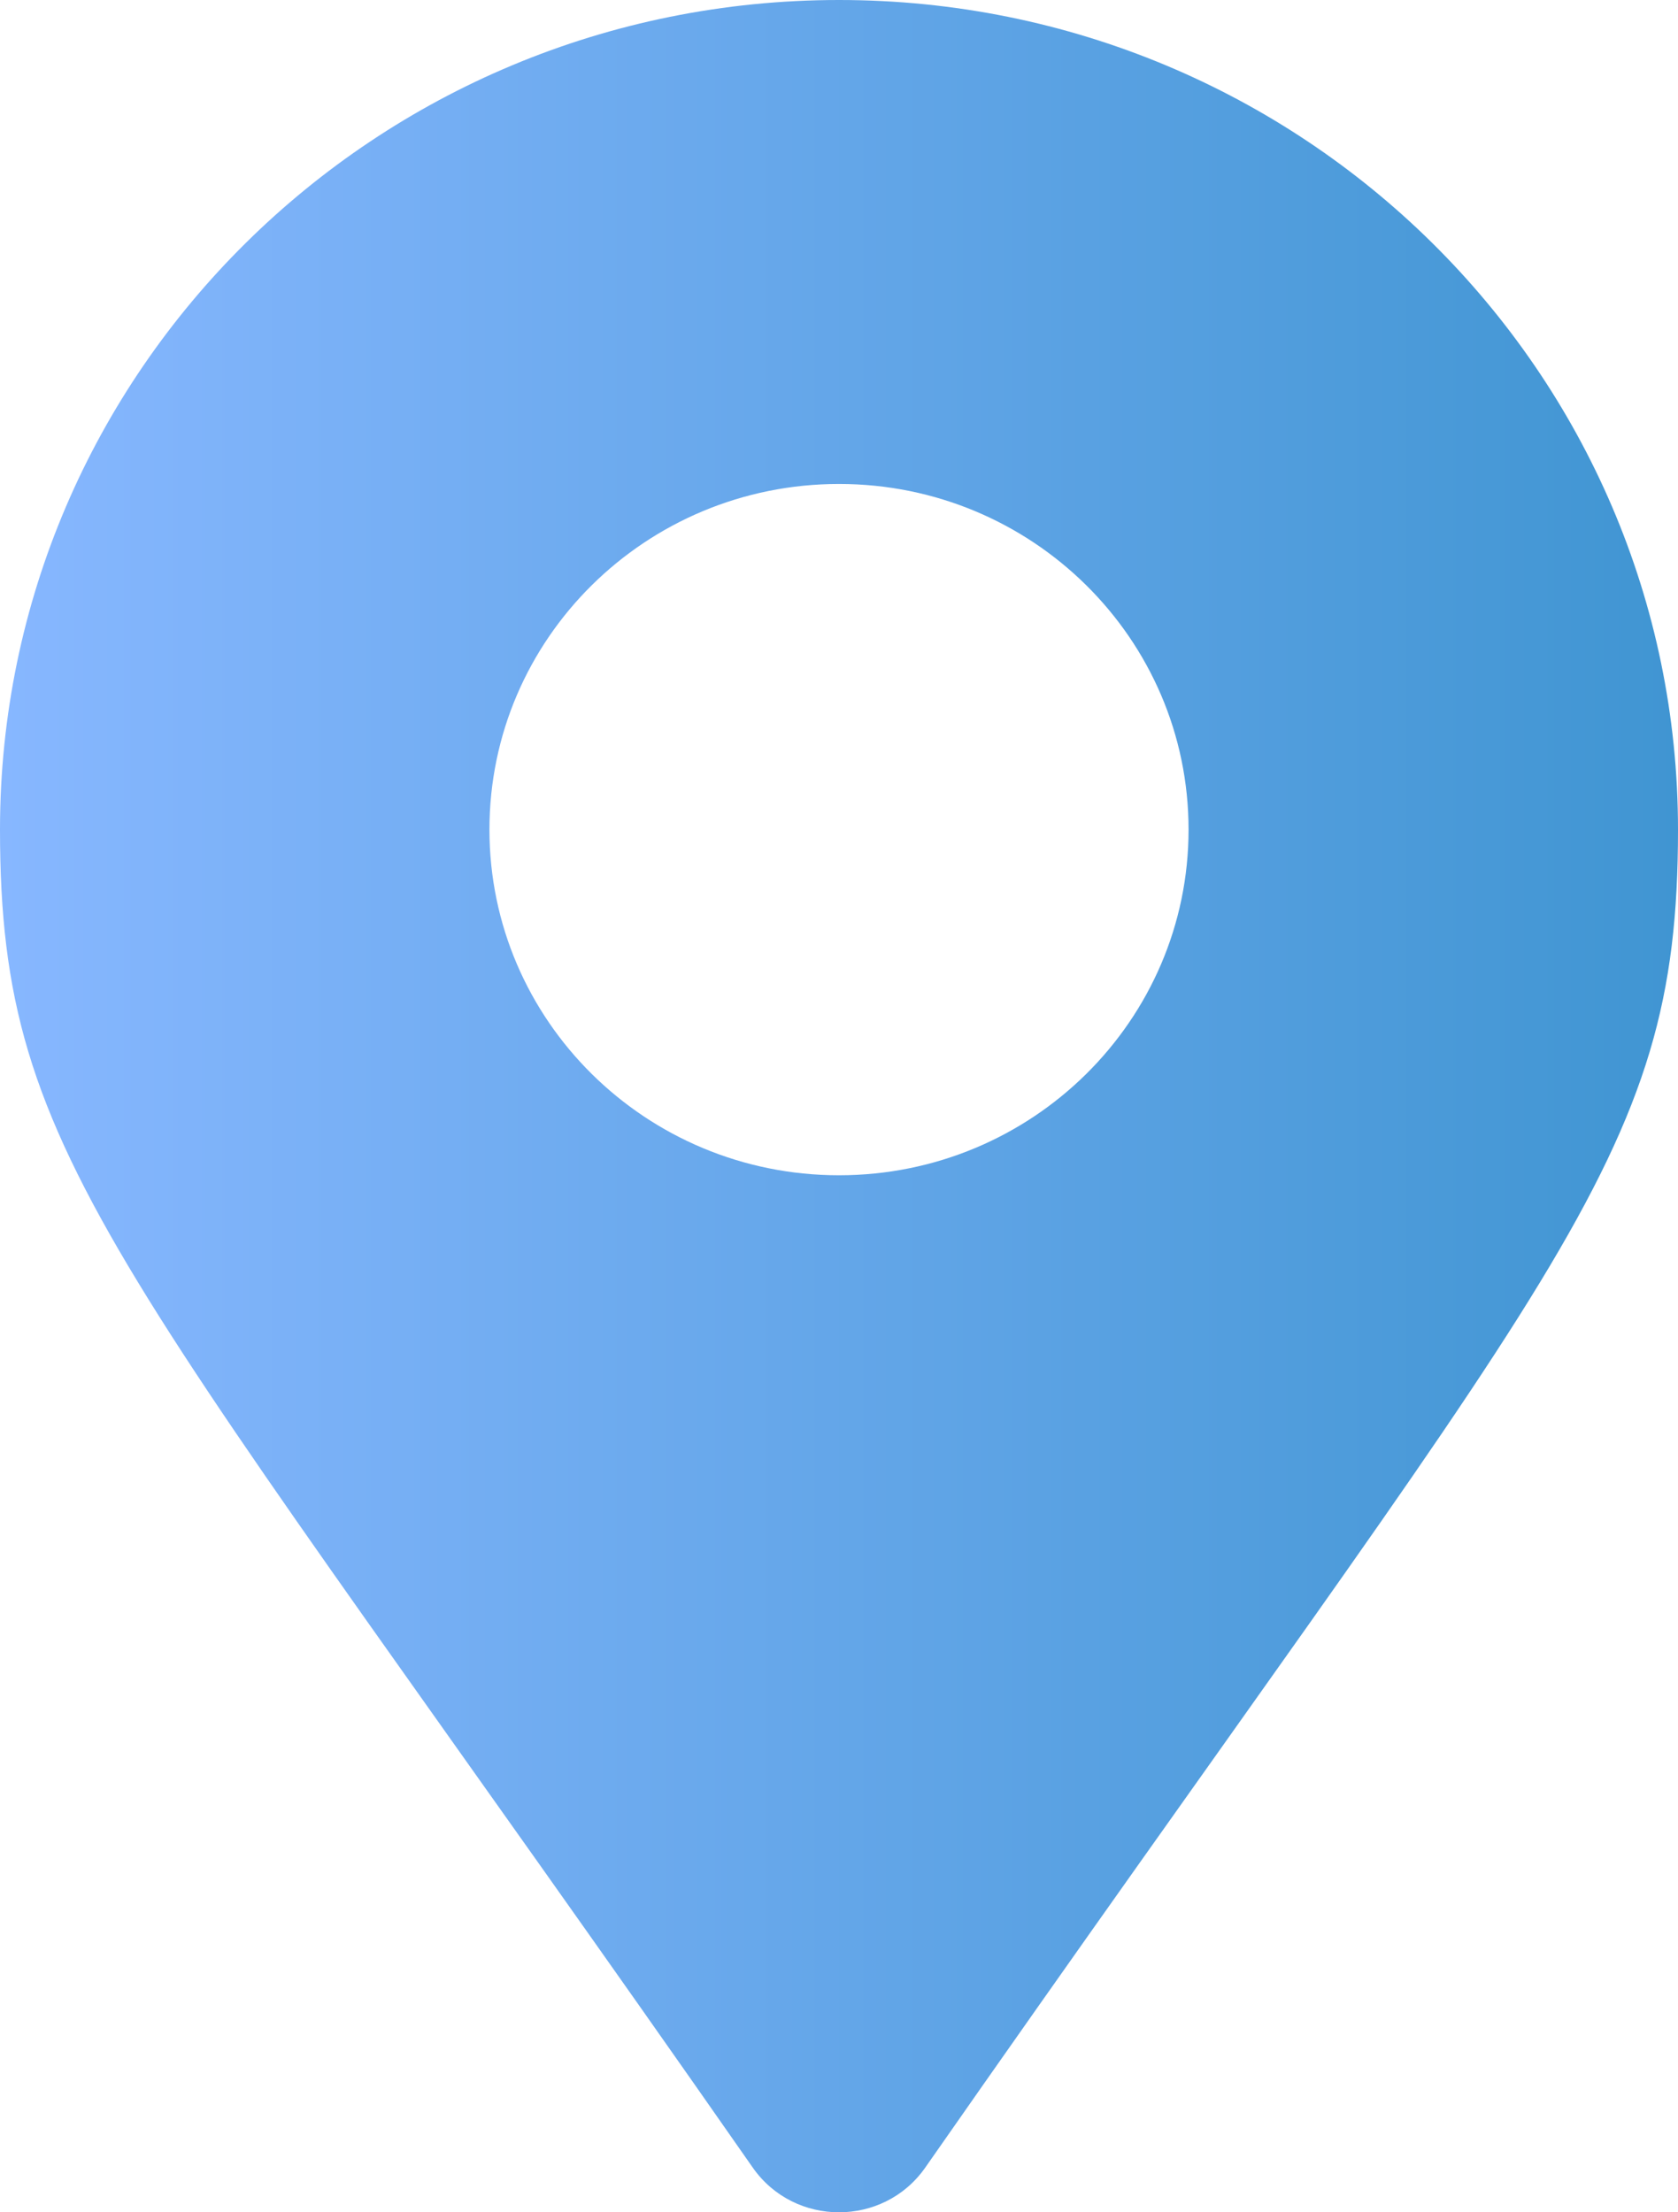 <svg width="22" height="29" viewBox="0 0 22 29" fill="none" xmlns="http://www.w3.org/2000/svg">
<path d="M9.87 28.415C1.545 16.484 0 15.26 0 10.875C0 4.869 4.925 0 11 0C17.075 0 22 4.869 22 10.875C22 15.26 20.455 16.484 12.13 28.415C11.584 29.195 10.416 29.195 9.87 28.415ZM11 15.406C13.531 15.406 15.583 13.377 15.583 10.875C15.583 8.372 13.531 6.344 11 6.344C8.469 6.344 6.417 8.372 6.417 10.875C6.417 13.377 8.469 15.406 11 15.406Z" fill="url(#paint0_linear)"/>
<defs>
<linearGradient id="paint0_linear" x1="0" y1="14.5" x2="22" y2="14.5" gradientUnits="userSpaceOnUse">
<stop stop-color="#87B7FF"/>
<stop offset="1" stop-color="#4095D2"/>
</linearGradient>
</defs>
</svg>
